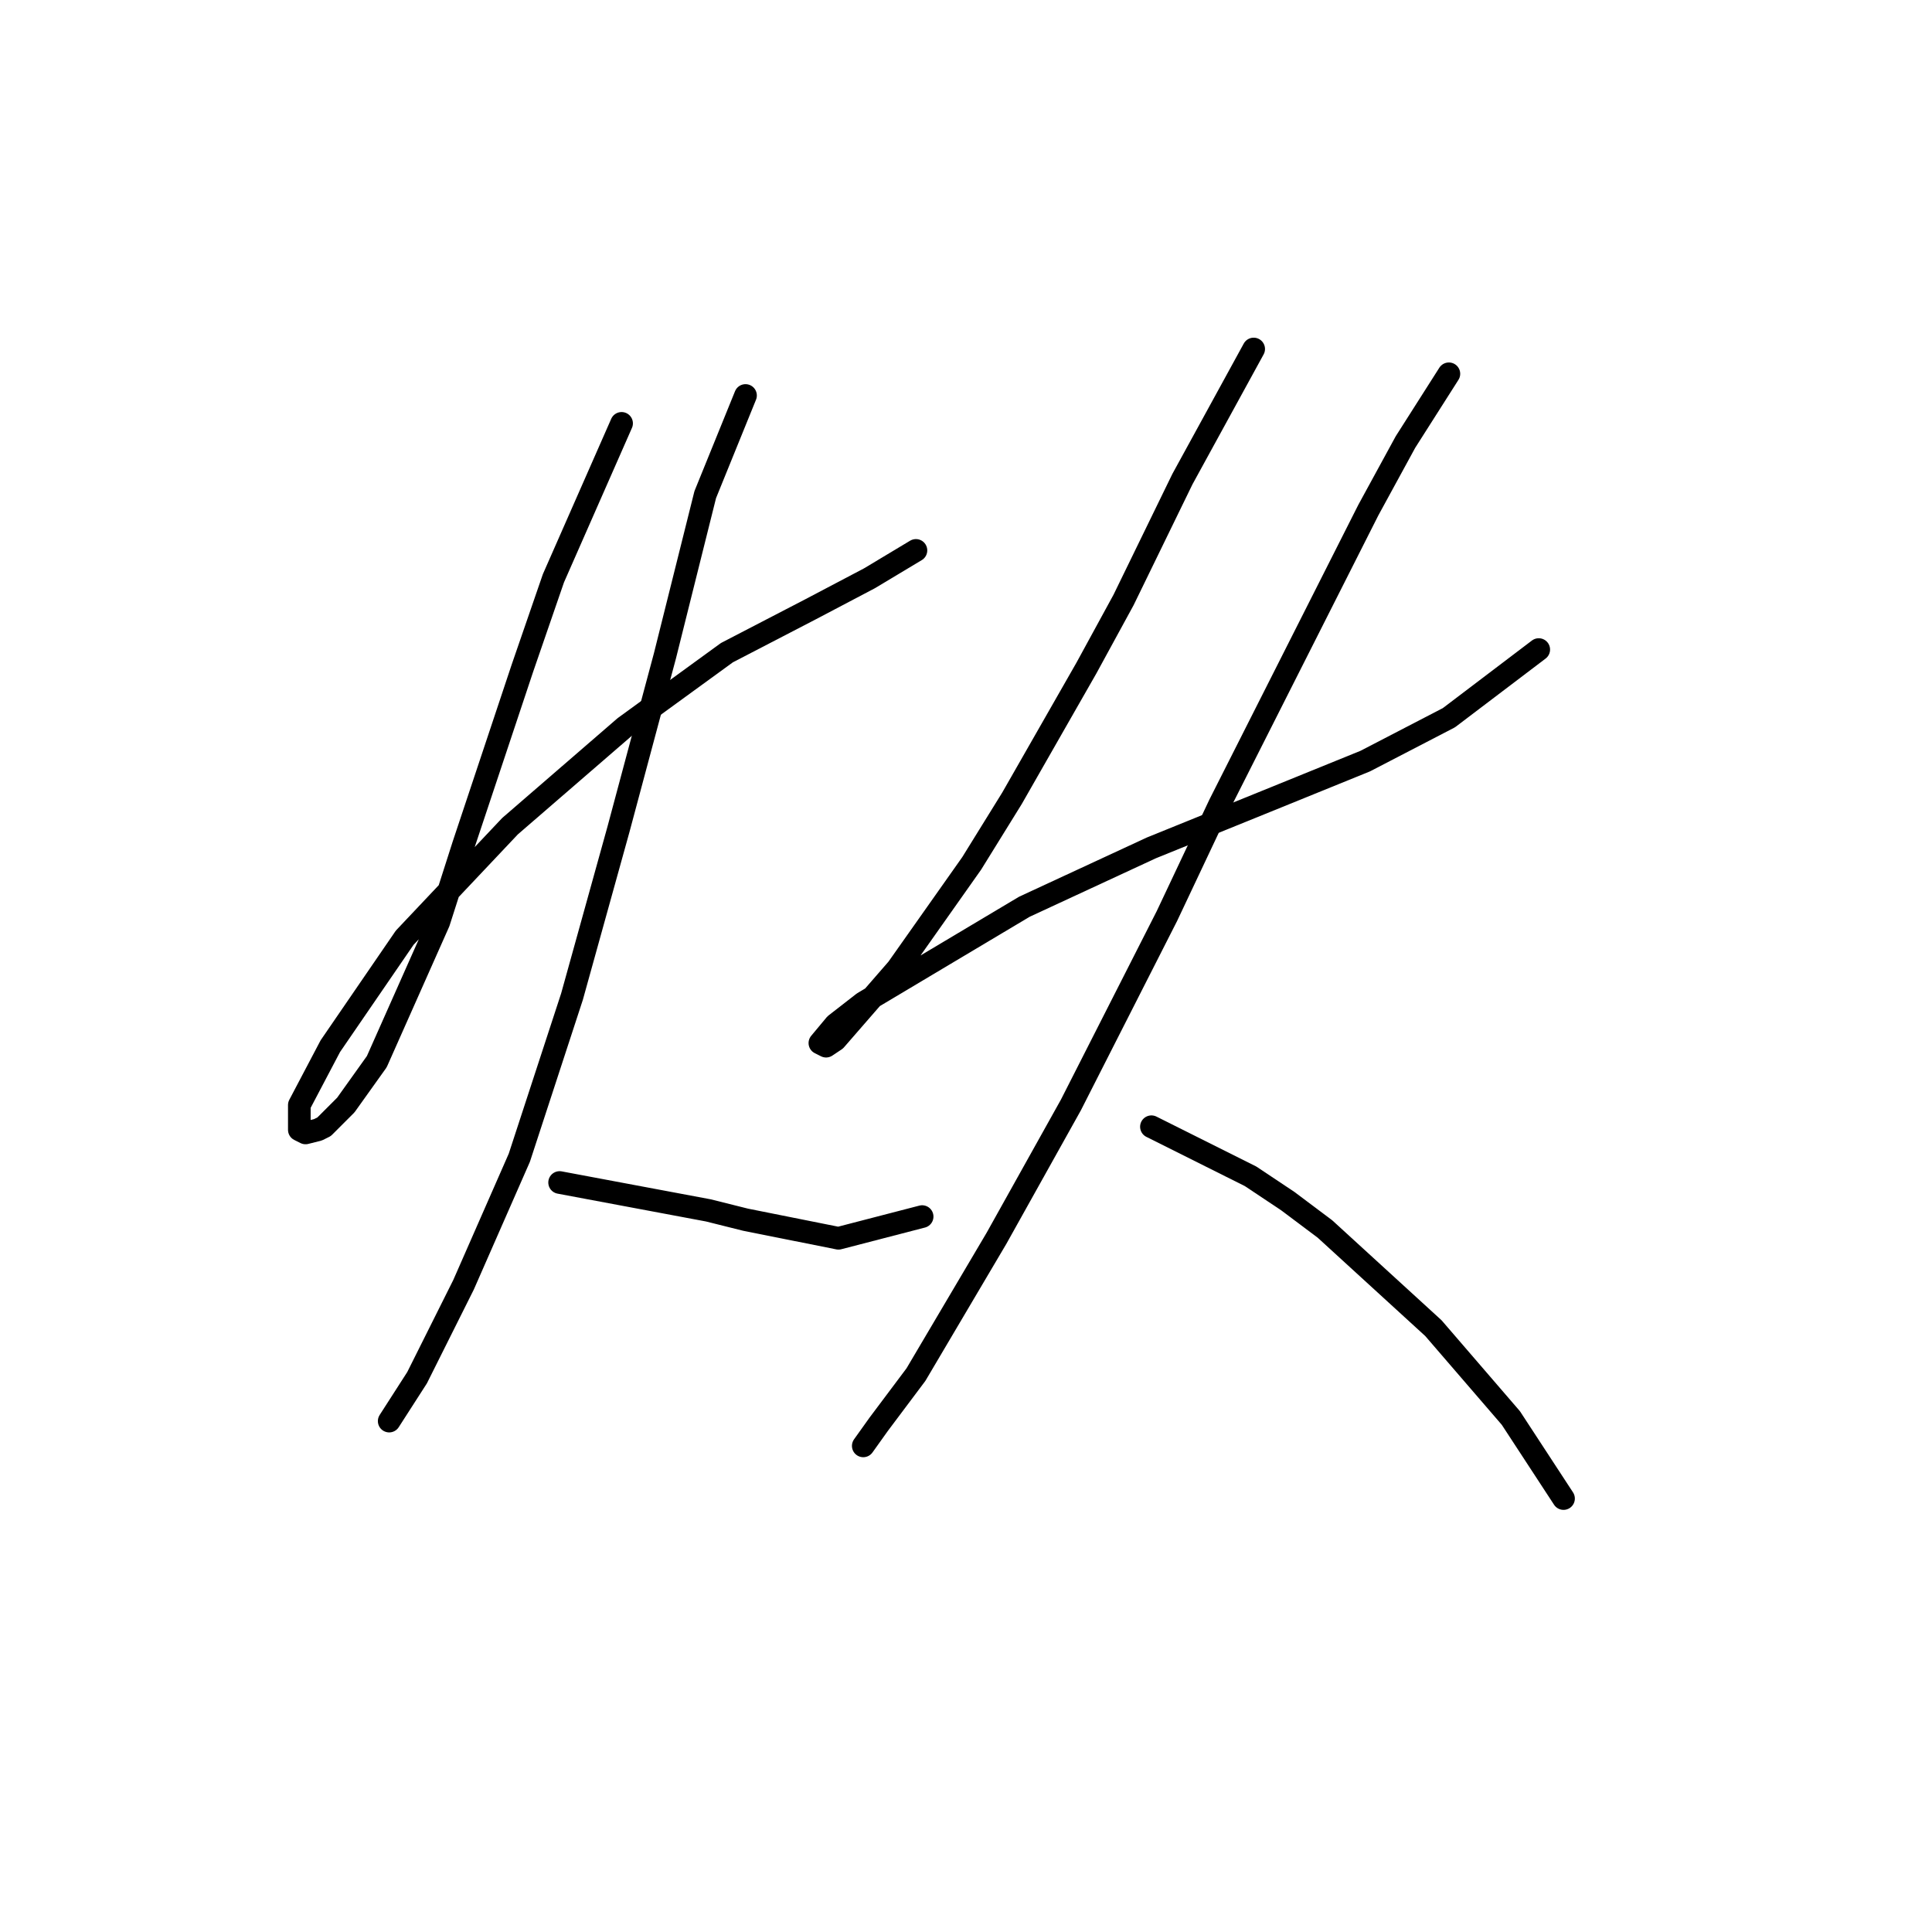 <?xml version="1.0" standalone="no"?>
    <svg width="256" height="256" xmlns="http://www.w3.org/2000/svg" version="1.1">
    <polyline stroke="black" stroke-width="3" stroke-linecap="round" fill="transparent" stroke-linejoin="round" points="82.363 56.098 73.33 76.627 69.224 88.533 61.423 111.936 58.139 122.2 49.927 140.676 45.822 146.424 42.948 149.298 42.127 149.708 40.484 150.119 39.663 149.708 39.663 146.424 43.769 138.623 53.623 124.253 67.582 109.472 82.773 96.334 96.322 86.48 107.407 80.732 115.208 76.627 121.367 72.932 121.367 72.932 " />
        <polyline stroke="black" stroke-width="3" stroke-linecap="round" fill="transparent" stroke-linejoin="round" points="98.785 52.403 93.448 65.541 88.111 86.891 81.952 109.883 75.793 132.054 68.814 153.403 61.423 170.237 55.265 182.554 51.57 188.302 51.57 188.302 " />
        <polyline stroke="black" stroke-width="3" stroke-linecap="round" fill="transparent" stroke-linejoin="round" points="74.151 156.688 93.859 160.383 98.785 161.615 111.103 164.078 122.188 161.204 122.188 161.204 " />
        <polyline stroke="black" stroke-width="3" stroke-linecap="round" fill="transparent" stroke-linejoin="round" points="166.119 46.244 156.676 63.488 148.875 79.501 143.948 88.533 134.095 105.777 128.757 114.399 118.903 128.359 110.692 137.802 109.46 138.623 108.639 138.212 110.692 135.749 114.387 132.875 135.737 120.147 152.57 112.346 167.761 106.188 180.9 100.85 191.985 95.102 203.892 86.07 203.892 86.07 " />
        <polyline stroke="black" stroke-width="3" stroke-linecap="round" fill="transparent" stroke-linejoin="round" points="191.985 49.529 186.237 58.562 181.31 67.594 161.603 106.598 154.623 121.379 141.895 146.424 132.042 164.078 121.367 182.143 116.44 188.713 114.387 191.587 114.387 191.587 " />
        <polyline stroke="black" stroke-width="3" stroke-linecap="round" fill="transparent" stroke-linejoin="round" points="152.57 149.298 165.708 155.867 170.635 159.151 175.562 162.847 189.932 175.985 200.196 187.891 207.176 198.566 207.176 198.566 " />
        </svg>